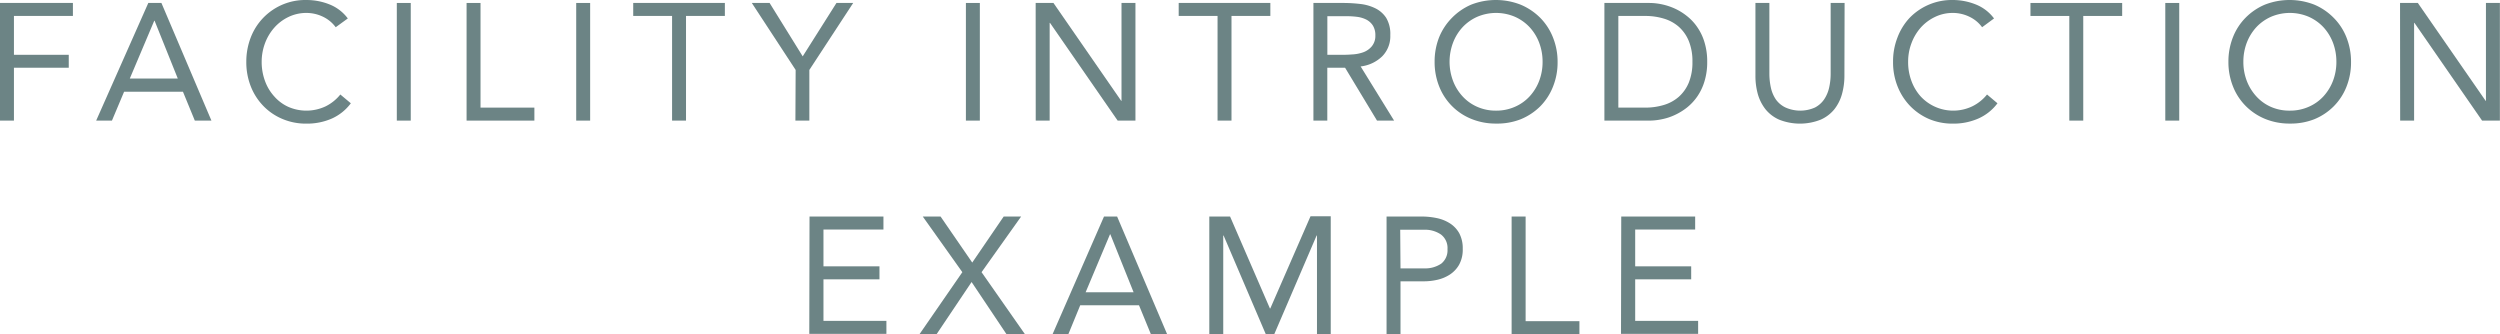 <svg xmlns="http://www.w3.org/2000/svg" viewBox="0 0 421.42 56.33"><defs><style>.cls-1{fill:#6c8485;}</style></defs><g id="レイヤー_2" data-name="レイヤー 2"><g id="文字"><path class="cls-1" d="M0,.5H12.29V2.69H2.35V9.24h9.24v2.18H2.35v8.91H0Z"/><path class="cls-1" d="M25,.5h2.21l8.43,19.83H32.84l-2-4.87H20.92l-2.05,4.87H16.21Zm1.06,3H26l-4.12,9.74h8.09Z"/><path class="cls-1" d="M56.59,4.59a5.72,5.72,0,0,0-2.21-1.8,6.44,6.44,0,0,0-2.75-.61,6.88,6.88,0,0,0-3,.68,7.57,7.57,0,0,0-2.39,1.8,8.4,8.4,0,0,0-1.57,2.63,8.94,8.94,0,0,0-.56,3.13,9.25,9.25,0,0,0,.56,3.23,7.81,7.81,0,0,0,1.56,2.6A7,7,0,0,0,48.57,18a7.61,7.61,0,0,0,6.31-.07,7.36,7.36,0,0,0,2.49-2l1.77,1.48A8.15,8.15,0,0,1,55.9,20a10.4,10.4,0,0,1-4.27.84,10.08,10.08,0,0,1-4-.78,9.69,9.69,0,0,1-3.21-2.17,9.93,9.93,0,0,1-2.13-3.29,11.09,11.09,0,0,1-.77-4.17,11.25,11.25,0,0,1,.74-4.09A9.84,9.84,0,0,1,51.63,0a10.45,10.45,0,0,1,3.88.73,7.12,7.12,0,0,1,3.12,2.38Z"/><path class="cls-1" d="M66.89.5h2.35V20.33H66.89Z"/><path class="cls-1" d="M78.65.5H81V18.14h9.08v2.19H78.65Z"/><path class="cls-1" d="M97.13.5h2.35V20.33H97.13Z"/><path class="cls-1" d="M122.19,2.69h-6.55V20.33h-2.35V2.69h-6.55V.5h15.45Z"/><path class="cls-1" d="M134.12,11.79,126.73.5h3l5.58,9L141,.5h2.82l-7.39,11.29v8.54h-2.35Z"/><path class="cls-1" d="M162.82.5h2.35V20.33h-2.35Z"/><path class="cls-1" d="M174.58.5h3L189,17h.05V.5h2.35V20.33h-3L177,3.86h-.06V20.33h-2.35Z"/><path class="cls-1" d="M214.14,2.69h-6.55V20.33h-2.35V2.69h-6.55V.5h15.45Z"/><path class="cls-1" d="M221.4.5h5.06a24.63,24.63,0,0,1,2.85.17,7.69,7.69,0,0,1,2.53.73A4.62,4.62,0,0,1,233.66,3a5.28,5.28,0,0,1,.7,2.92A4.81,4.81,0,0,1,233,9.49a6.23,6.23,0,0,1-3.64,1.71L235,20.33h-2.88l-5.38-8.91h-3v8.91H221.4Zm2.35,8.74h2.1c.65,0,1.33,0,2-.06a6.55,6.55,0,0,0,1.93-.36,3.35,3.35,0,0,0,1.45-1A2.72,2.72,0,0,0,231.84,6a3.06,3.06,0,0,0-.42-1.7,2.89,2.89,0,0,0-1.11-1,4.86,4.86,0,0,0-1.54-.46,14.06,14.06,0,0,0-1.72-.11h-3.3Z"/><path class="cls-1" d="M252.19,20.83a10.76,10.76,0,0,1-4.15-.78,9.73,9.73,0,0,1-5.44-5.48,11.06,11.06,0,0,1-.77-4.15,11.11,11.11,0,0,1,.77-4.16A10,10,0,0,1,244.76,3,10.15,10.15,0,0,1,248,.78a11.46,11.46,0,0,1,8.31,0A10.26,10.26,0,0,1,259.63,3a9.81,9.81,0,0,1,2.15,3.31,10.92,10.92,0,0,1,.78,4.16,10.87,10.87,0,0,1-.78,4.15,9.81,9.81,0,0,1-2.15,3.31,10.09,10.09,0,0,1-3.28,2.17A10.78,10.78,0,0,1,252.19,20.83Zm0-2.18a7.69,7.69,0,0,0,3.18-.65,7.33,7.33,0,0,0,2.48-1.76,8.05,8.05,0,0,0,1.61-2.62,8.91,8.91,0,0,0,.57-3.2,9,9,0,0,0-.57-3.21,8.05,8.05,0,0,0-1.61-2.62,7.61,7.61,0,0,0-2.48-1.76,8.08,8.08,0,0,0-6.35,0,7.61,7.61,0,0,0-2.48,1.76,8.05,8.05,0,0,0-1.61,2.62,9.15,9.15,0,0,0,0,6.41,8.05,8.05,0,0,0,1.61,2.62A7.33,7.33,0,0,0,249,18,7.68,7.68,0,0,0,252.19,18.65Z"/><path class="cls-1" d="M270.45.5h7.62a10.32,10.32,0,0,1,2.07.23,10.58,10.58,0,0,1,2.17.71,9.83,9.83,0,0,1,2.07,1.28,8.33,8.33,0,0,1,1.75,1.89,8.9,8.9,0,0,1,1.2,2.54,11,11,0,0,1,.45,3.27,10.93,10.93,0,0,1-.45,3.26,9.09,9.09,0,0,1-1.2,2.55,8.78,8.78,0,0,1-1.75,1.89,10.2,10.2,0,0,1-2.07,1.27,9.49,9.49,0,0,1-2.17.71,10.32,10.32,0,0,1-2.07.23h-7.62Zm2.35,17.64h4.48a10.7,10.7,0,0,0,3.17-.44A6.74,6.74,0,0,0,283,16.31a6.53,6.53,0,0,0,1.68-2.39,9,9,0,0,0,.61-3.5,9,9,0,0,0-.61-3.5A6.57,6.57,0,0,0,283,4.52a6.72,6.72,0,0,0-2.52-1.38,10.7,10.7,0,0,0-3.17-.45H272.8Z"/><path class="cls-1" d="M310.91,12.77a11.46,11.46,0,0,1-.41,3.08,7.25,7.25,0,0,1-1.28,2.56,6.13,6.13,0,0,1-2.31,1.76,9.48,9.48,0,0,1-7,0,6.13,6.13,0,0,1-2.31-1.76,7.44,7.44,0,0,1-1.29-2.56,11.45,11.45,0,0,1-.4-3.08V.5h2.35V12.43a11.09,11.09,0,0,0,.25,2.33,5.78,5.78,0,0,0,.84,2A4.23,4.23,0,0,0,301,18.13a6.1,6.1,0,0,0,4.93,0,4.23,4.23,0,0,0,1.57-1.39,5.78,5.78,0,0,0,.84-2,10.47,10.47,0,0,0,.25-2.33V.5h2.35Z"/><path class="cls-1" d="M334.12,4.59a5.65,5.65,0,0,0-2.21-1.8,6.4,6.4,0,0,0-2.74-.61,6.82,6.82,0,0,0-3,.68,7.61,7.61,0,0,0-2.4,1.8,8.37,8.37,0,0,0-1.56,2.63,8.72,8.72,0,0,0-.56,3.13,9,9,0,0,0,.56,3.23,8,8,0,0,0,1.55,2.6,7.48,7.48,0,0,0,8.69,1.68,7.3,7.3,0,0,0,2.5-2l1.76,1.48A8.12,8.12,0,0,1,333.44,20a10.43,10.43,0,0,1-4.27.84,10.13,10.13,0,0,1-4-.78A9.9,9.9,0,0,1,322,17.88a10.07,10.07,0,0,1-2.12-3.29,10.9,10.9,0,0,1-.77-4.17,11,11,0,0,1,.74-4.09A10,10,0,0,1,321.91,3a9.92,9.92,0,0,1,7.26-3A10.43,10.43,0,0,1,333,.73a7.09,7.09,0,0,1,3.13,2.38Z"/><path class="cls-1" d="M357.73,2.69h-6.56V20.33h-2.35V2.69h-6.55V.5h15.46Z"/><path class="cls-1" d="M365,.5h2.35V20.33H365Z"/><path class="cls-1" d="M386,20.83a10.81,10.81,0,0,1-4.16-.78,9.94,9.94,0,0,1-3.27-2.17,9.69,9.69,0,0,1-2.16-3.31,11.06,11.06,0,0,1-.77-4.15,11.11,11.11,0,0,1,.77-4.16A9.69,9.69,0,0,1,378.52,3,10.1,10.1,0,0,1,381.79.78a11.48,11.48,0,0,1,8.32,0A10.1,10.1,0,0,1,393.38,3a9.69,9.69,0,0,1,2.16,3.31,11.11,11.11,0,0,1,.77,4.16,11.06,11.06,0,0,1-.77,4.15,9.69,9.69,0,0,1-2.16,3.31,9.94,9.94,0,0,1-3.27,2.17A10.81,10.81,0,0,1,386,20.83Zm0-2.18a7.69,7.69,0,0,0,3.18-.65,7.33,7.33,0,0,0,2.48-1.76,8.23,8.23,0,0,0,1.61-2.62,8.91,8.91,0,0,0,.57-3.2,9,9,0,0,0-.57-3.21,8.23,8.23,0,0,0-1.61-2.62,7.61,7.61,0,0,0-2.48-1.76,8.1,8.1,0,0,0-6.36,0,7.61,7.61,0,0,0-2.48,1.76,8.23,8.23,0,0,0-1.61,2.62,9,9,0,0,0-.57,3.21,8.91,8.91,0,0,0,.57,3.2,8.23,8.23,0,0,0,1.61,2.62A7.33,7.33,0,0,0,382.77,18,7.69,7.69,0,0,0,386,18.65Z"/><path class="cls-1" d="M404.57.5h3L419,17h.05V.5h2.35V20.33h-3L407,3.86h-.06V20.33h-2.35Z"/><path class="cls-1" d="M136.46,36.5h12.46v2.19H138.81V44.9h9.44v2.19h-9.44v7h10.61v2.19h-13Z"/><path class="cls-1" d="M162.22,45.88l-6.67-9.38h3l5.34,7.76,5.3-7.76h2.94l-6.67,9.38,7.31,10.45h-3.11l-5.88-8.79-5.9,8.79H155Z"/><path class="cls-1" d="M186.1,36.5h2.21l8.43,19.83H194l-2-4.87h-9.91l-2,4.87h-2.66Zm1.07,3h-.06L183,49.27h8.09Z"/><path class="cls-1" d="M203.85,36.5h3.5L214.07,52h.06l6.78-15.54h3.41V56.33H222V39.7h-.06L214.8,56.33h-1.43L206.26,39.7h-.06V56.33h-2.35Z"/><path class="cls-1" d="M233.73,36.5h5.88a12.38,12.38,0,0,1,2.62.27,6.59,6.59,0,0,1,2.21.9A4.7,4.7,0,0,1,246,39.35a5.36,5.36,0,0,1,.57,2.59,5.26,5.26,0,0,1-.61,2.68,4.85,4.85,0,0,1-1.59,1.68,6.54,6.54,0,0,1-2.11.87,10.06,10.06,0,0,1-2.18.25h-4v8.91h-2.35Zm2.35,8.74h4a4.82,4.82,0,0,0,2.87-.8A2.87,2.87,0,0,0,244,42a2.85,2.85,0,0,0-1.1-2.47,4.75,4.75,0,0,0-2.87-.8h-4Z"/><path class="cls-1" d="M254.81,36.5h2.36V54.14h9.07v2.19H254.81Z"/><path class="cls-1" d="M273.29,36.5h12.46v2.19H275.64V44.9h9.44v2.19h-9.44v7h10.61v2.19h-13Z"/></g></g></svg>